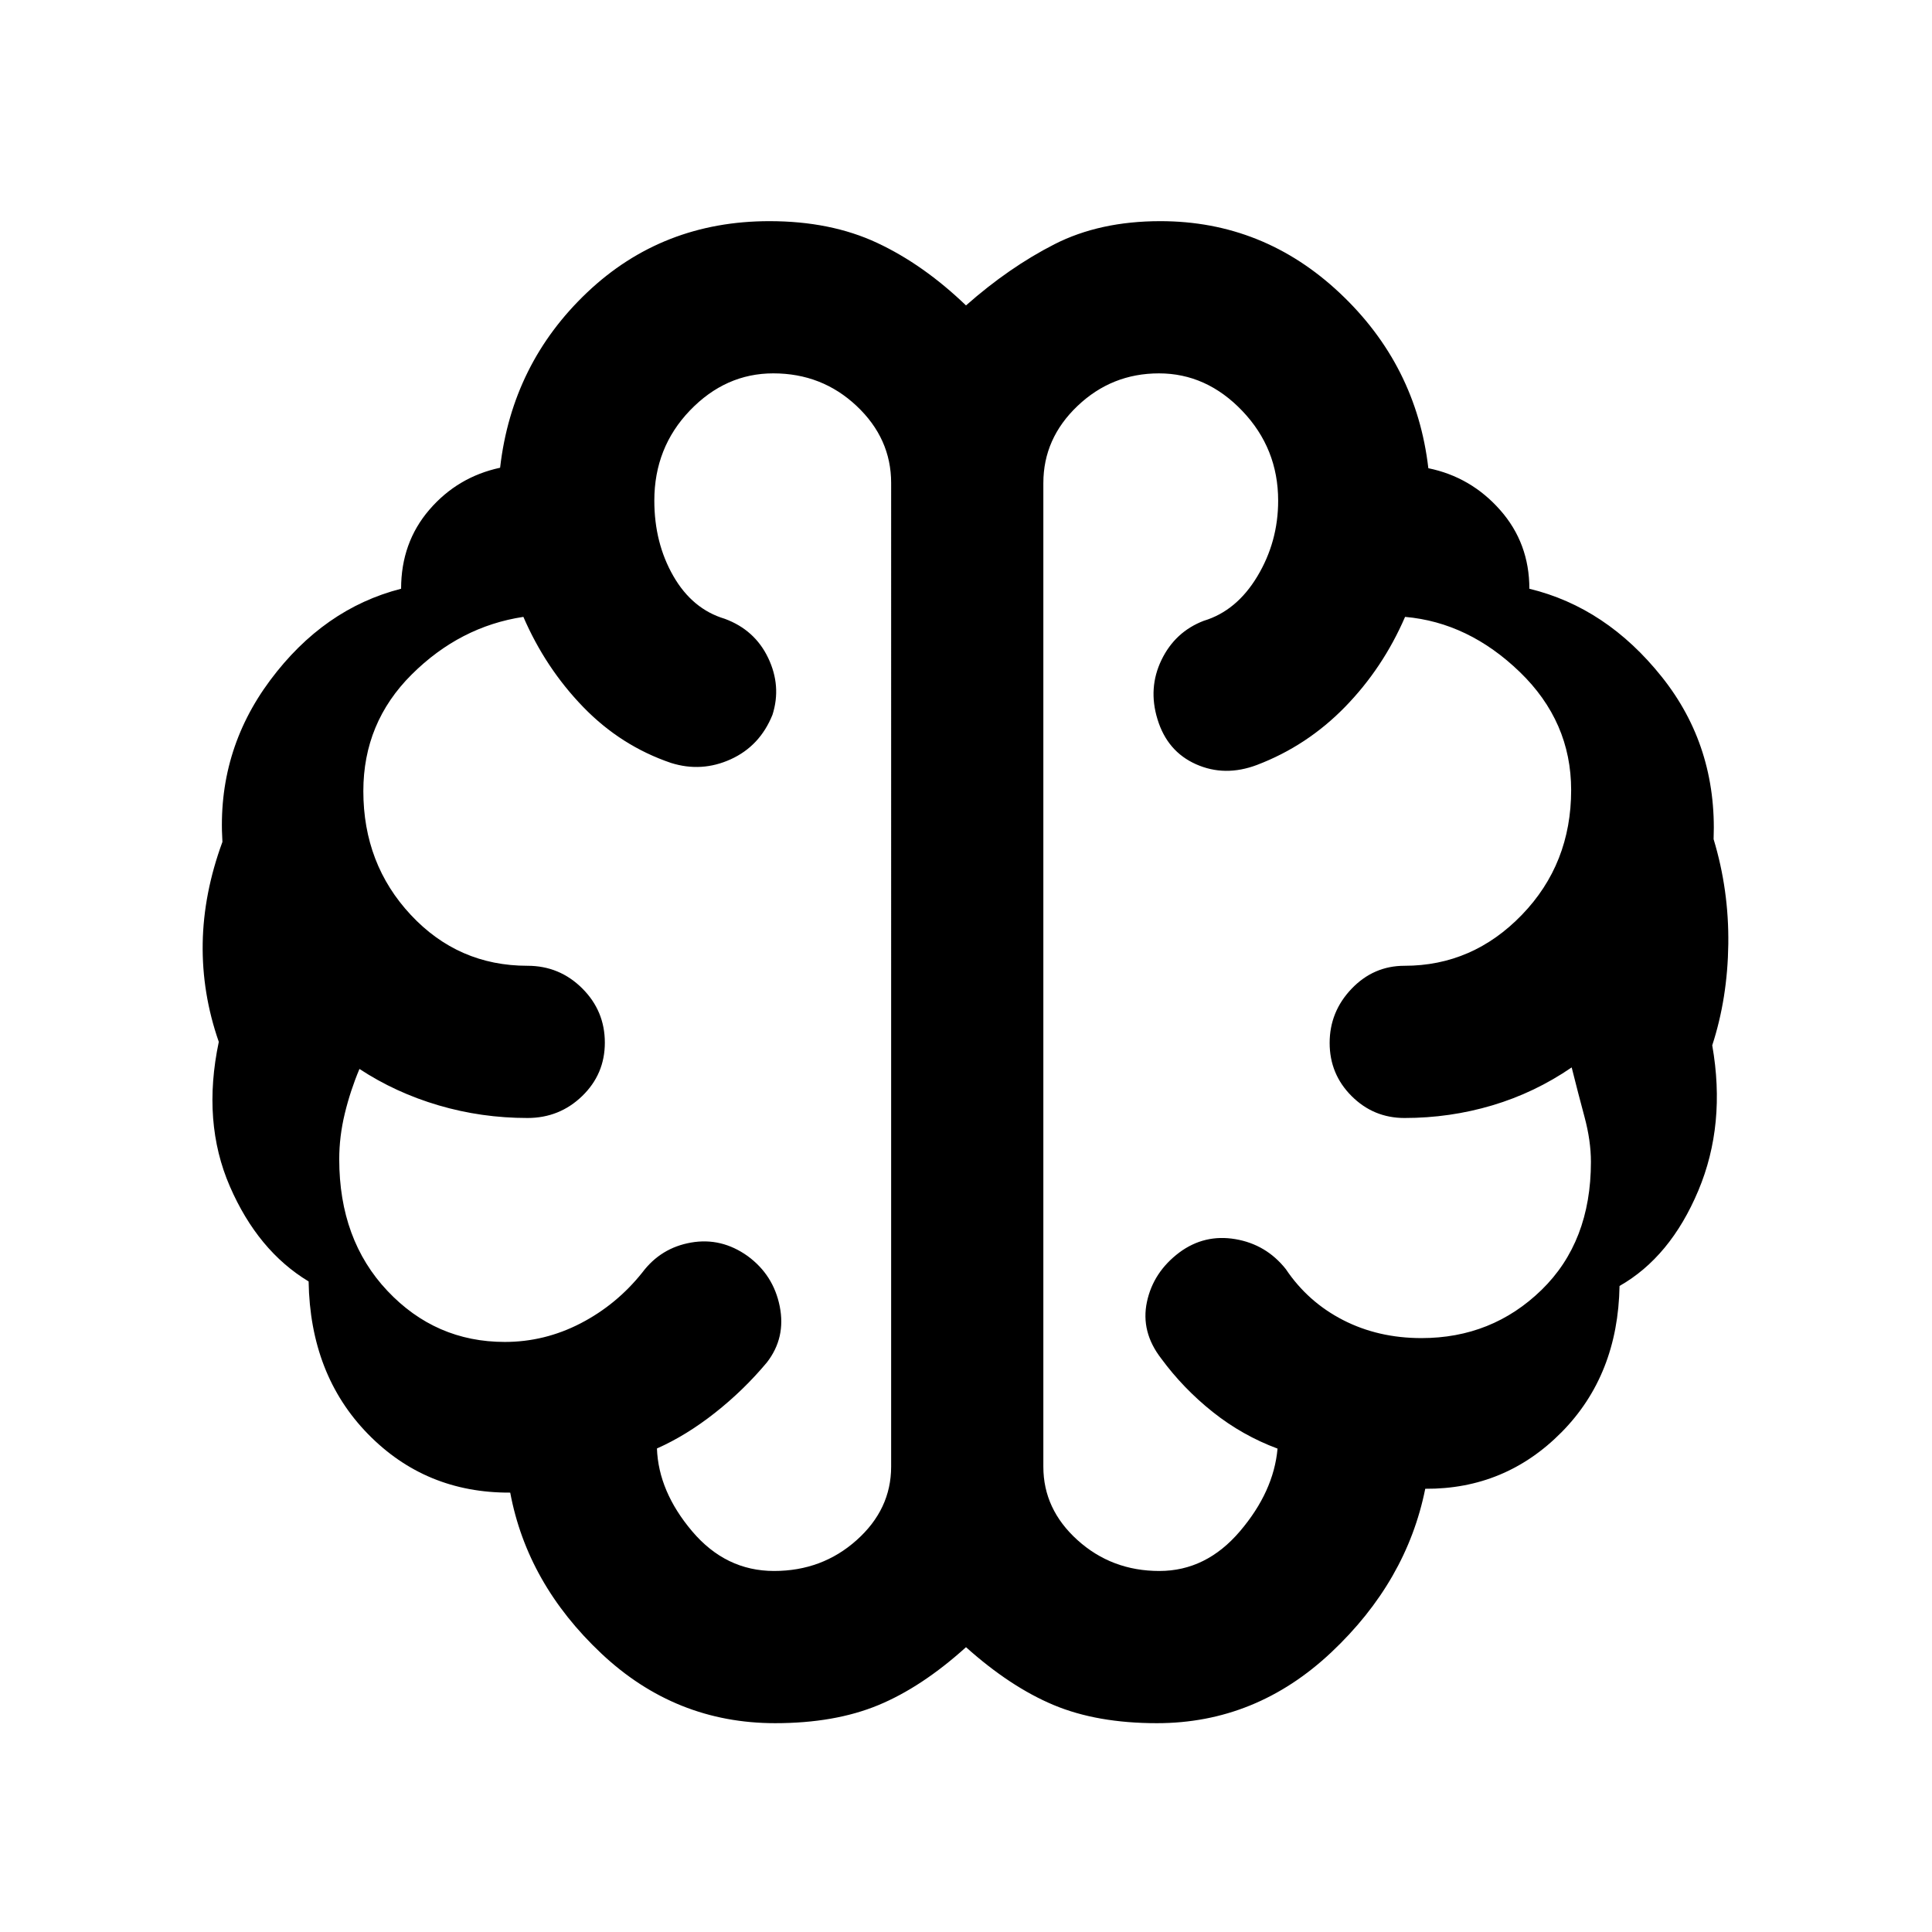 <svg xmlns="http://www.w3.org/2000/svg" height="48" viewBox="0 96 960 960" width="48"><path d="M385.164 952.239q-49.588 0-86.376-34.641-36.788-34.641-45.266-79.924-42.06.22-70.737-29.184-28.677-29.403-29.438-75.752-25.239-15.231-39.13-47.224-13.891-31.993-5.5-71.819-8.391-24.087-8-48.914.392-24.827 9.804-50.449-2.804-44.69 23.729-80.316 26.533-35.625 65.055-45.473 0-22.913 14.021-39.239 14.022-16.326 35.174-20.891 5.956-51.761 43.295-87.141 37.34-35.381 90.54-35.381 30.415 0 53.449 10.758 23.035 10.758 44.216 31.112 21.478-18.95 43.971-30.41 22.493-11.46 52.616-11.46 51.195 0 89.196 35.761 38 35.761 43.956 87 21.152 4.326 35.674 20.772 14.521 16.445 14.521 39.119 38.258 9.262 65.803 43.786 27.546 34.524 25.742 80.649 7.652 25.284 7.304 52.143-.348 26.858-7.979 50.292 6.913 39.347-6.956 72.282-13.869 32.935-39.108 47.288-.761 44.267-28.781 72.648-28.02 28.381-67.763 28.13-9.239 46-46.647 81.239-37.408 35.239-86.679 35.239-29.774 0-51.322-9.028Q502 934.184 480 914.478q-22 19.874-43.623 28.818-21.623 8.943-51.213 8.943ZM518.435 336v488.804q0 21.152 16.989 36.478 16.988 15.327 40.664 15.327 23.234 0 40.025-19.723 16.79-19.722 18.691-41.082-17.521-6.521-32.188-18.195Q587.95 785.935 577 771.043q-10.239-13.239-7.105-28.087 3.134-14.848 16.134-24.623 12.449-9.203 27.778-6.616 15.33 2.587 25.106 14.892 10.965 16.336 28.434 25.309 17.469 8.973 38.963 8.973 35.055 0 59.633-23.894 24.579-23.893 24.579-63.671 0-10.505-3.189-22.348-3.188-11.842-6.376-24.587-18.327 12.566-39.417 18.848-21.09 6.283-43.649 6.283-15.377 0-26.286-10.889t-10.909-26.409q0-15.52 10.909-26.926 10.909-11.407 26.286-11.407 33.891 0 58.348-25.333t24.457-61.982q0-34.011-25.5-58.652t-57.022-27.402q-11 25.435-29.86 44.772-18.86 19.336-43.77 28.815-15.957 6-30.249-.365-14.292-6.366-19.143-22.353-4.761-15.478 1.978-29.456 6.74-13.978 20.979-19.457 16.346-4.921 26.673-22.118 10.327-17.198 10.327-37.579 0-25.934-17.813-44.597-17.812-18.662-41.425-18.662-23.436 0-40.436 16.168-17 16.169-17 38.31Zm-75.631 488.804V336q0-22.141-17.188-38.31-17.189-16.168-41.359-16.168-23.725 0-41.426 18.429t-17.701 44.807q0 21.003 9.437 37.449 9.437 16.447 25.563 21.271 14.937 5.513 21.588 19.474 6.652 13.961 2.13 28.2-6.239 15.518-20.718 22.118-14.478 6.6-29.674 1.839-24.956-8.479-43.674-27.815-18.717-19.337-29.717-44.772-31.522 4.761-55.522 28.658-24 23.897-24 57.899 0 36.274 23.6 61.543t57.966 25.269q15.904 0 27.169 11.197 11.265 11.196 11.265 26.999 0 15.647-11.265 26.541t-27.169 10.894q-22.837 0-44.186-6.283-21.349-6.282-39.314-18.087-4.522 10.761-7.283 22.163-2.761 11.402-2.761 22.685 0 40.032 23.936 65.418 23.935 25.386 58.334 25.386 19.817 0 37.698-9.261 17.88-9.26 30.641-25.26 9.205-12.252 24.232-14.865 15.027-2.614 28.093 6.705 12.827 9.399 15.947 24.997 3.119 15.597-6.359 27.837-11.522 13.804-25.804 25.065-14.283 11.261-28.848 17.714.761 21.351 17.458 41.112 16.698 19.761 40.737 19.761 23.892 0 41.033-15.327 17.141-15.326 17.141-36.478ZM480 581.239Z"/></svg>